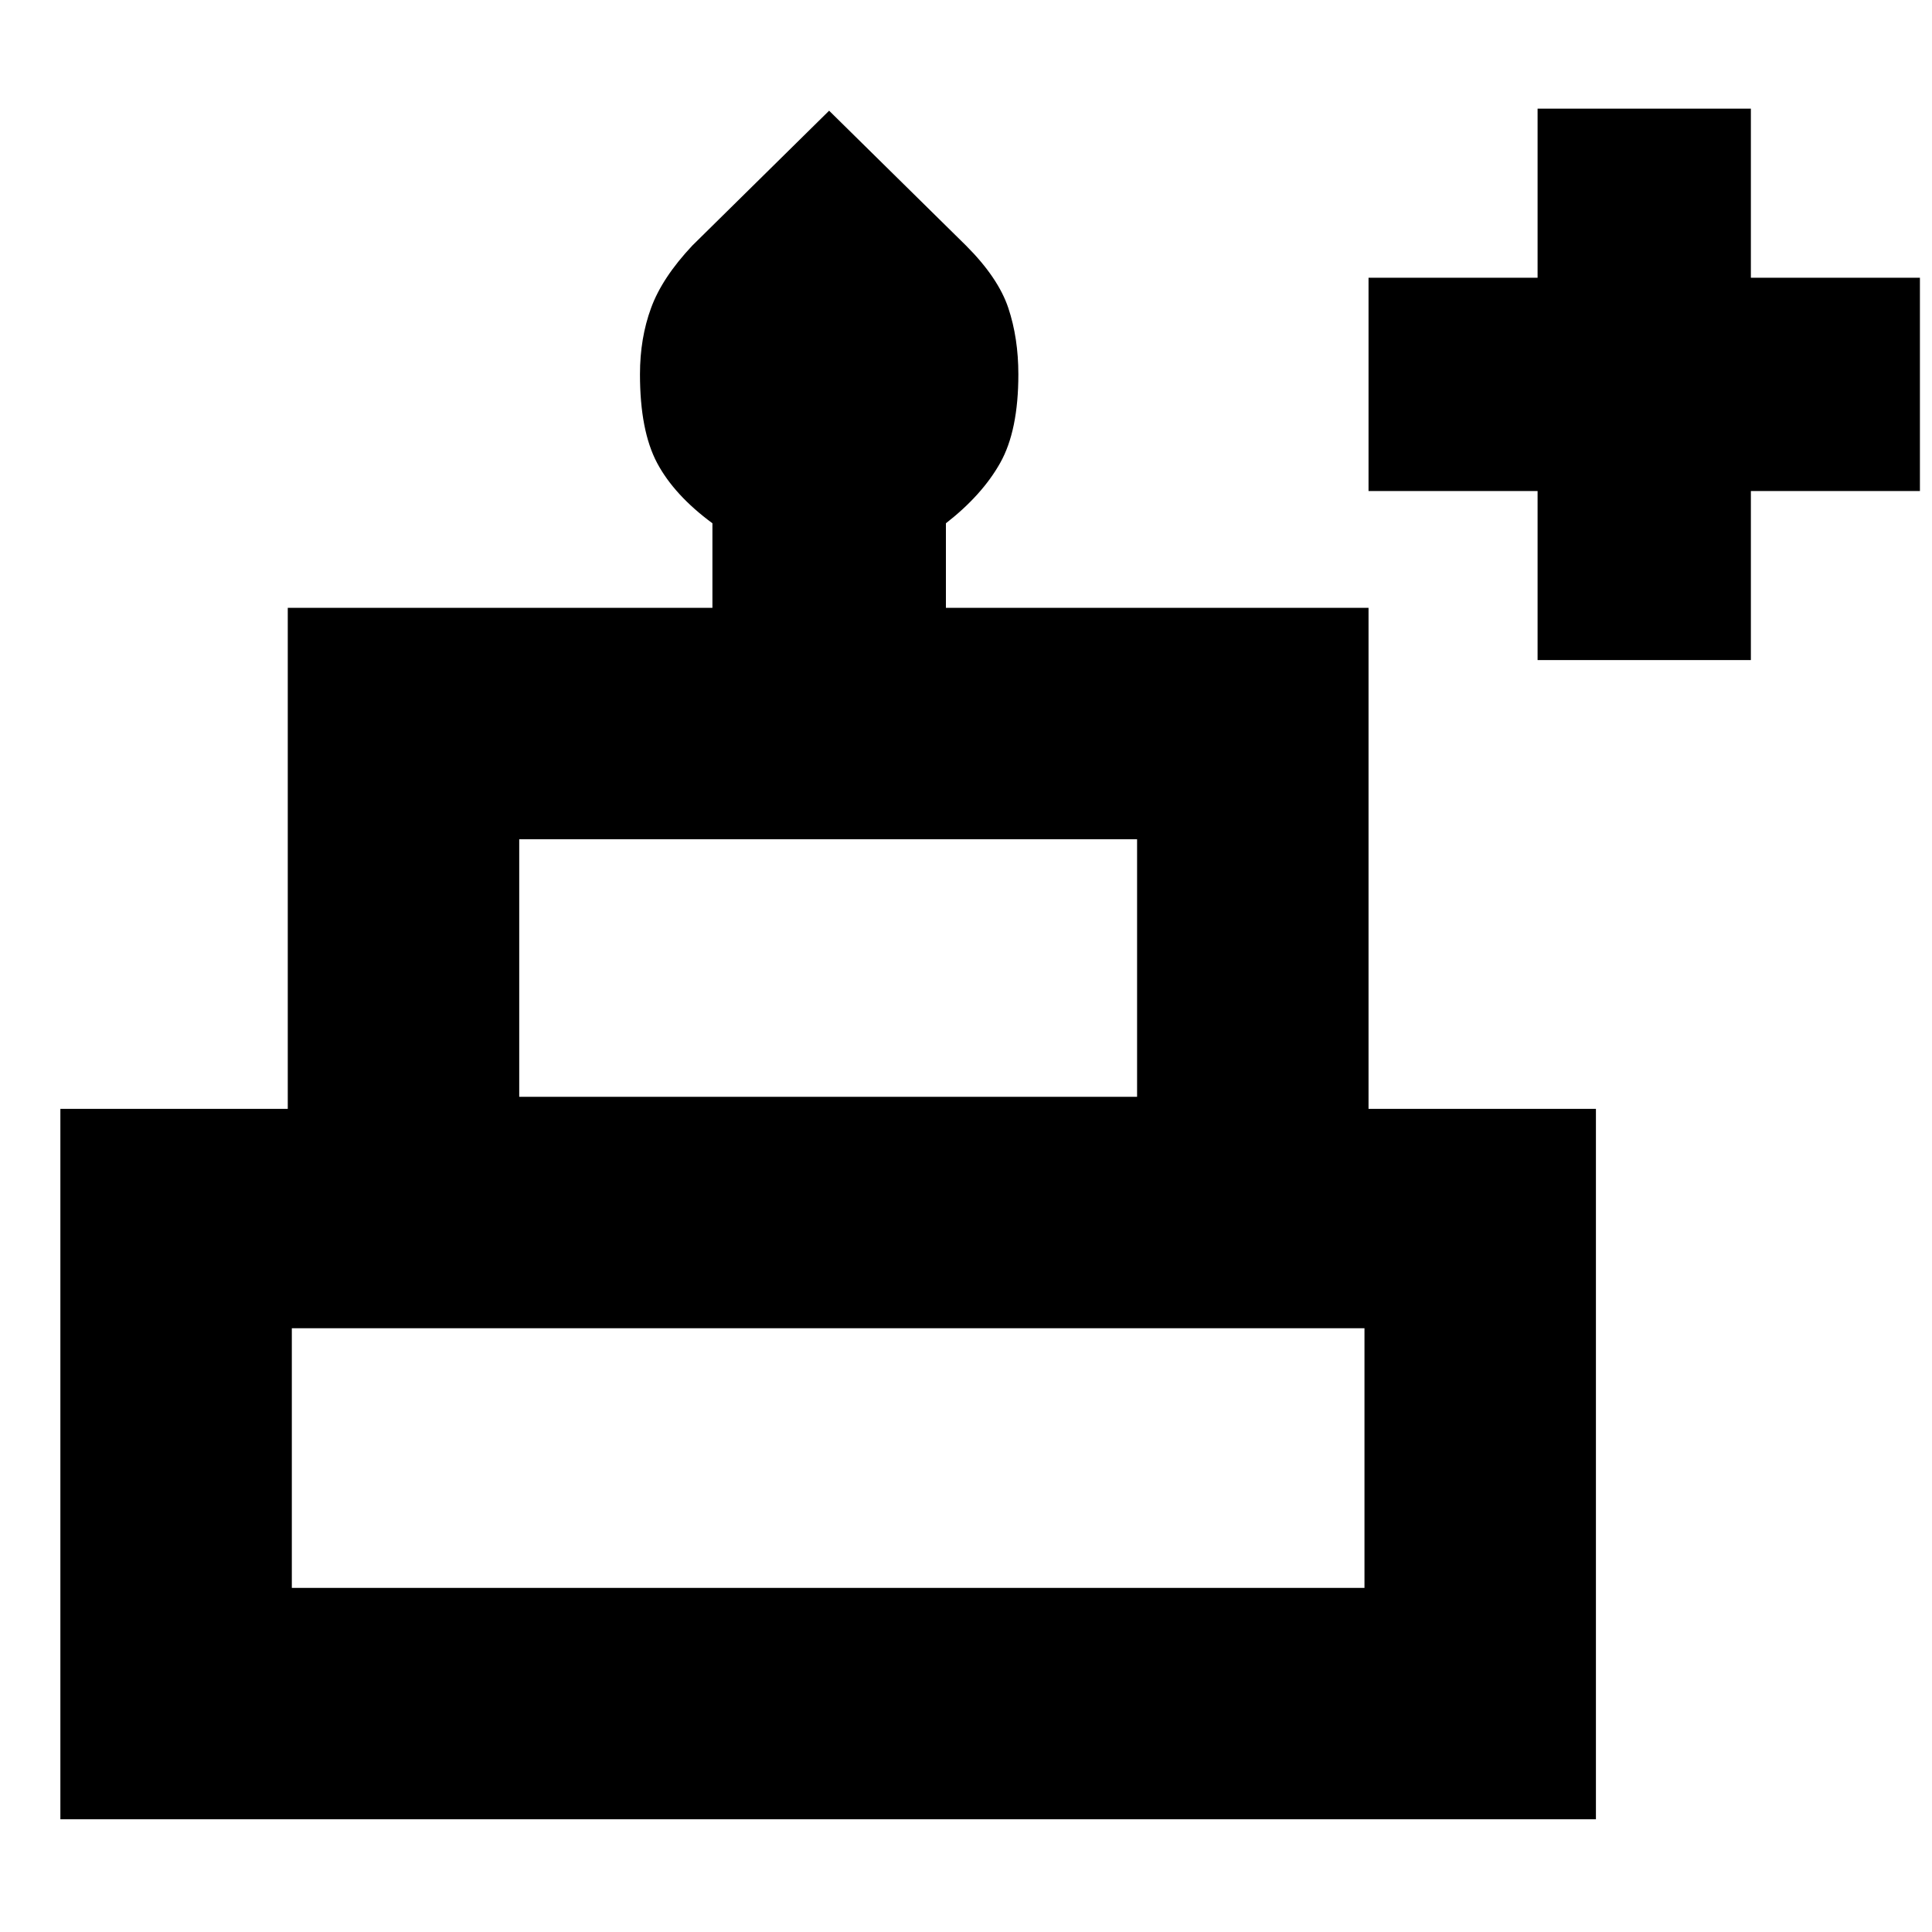 <svg xmlns="http://www.w3.org/2000/svg" height="20" width="20"><path d="M.625 18.833v-7.354h2.354V6.292h4.396v-.875q-.396-.292-.573-.625-.177-.334-.177-.917 0-.375.115-.687.114-.313.427-.646l1.416-1.396L10 2.542q.333.333.438.646.104.312.104.687 0 .583-.188.917-.187.333-.562.625v.875h4.375v5.187h2.354v7.354Zm4.75-7.479h6.396V8.688H5.375Zm-2.354 5.084h11.104V13.75H3.021Zm2.354-5.084h6.396Zm-2.354 5.084h11.104Zm11.646-5.084H2.479h12.188Zm1.25-4.521v-1.75h-1.75V2.875h1.75v-1.75h2.208v1.75h1.75v2.208h-1.75v1.75Z"/></svg>